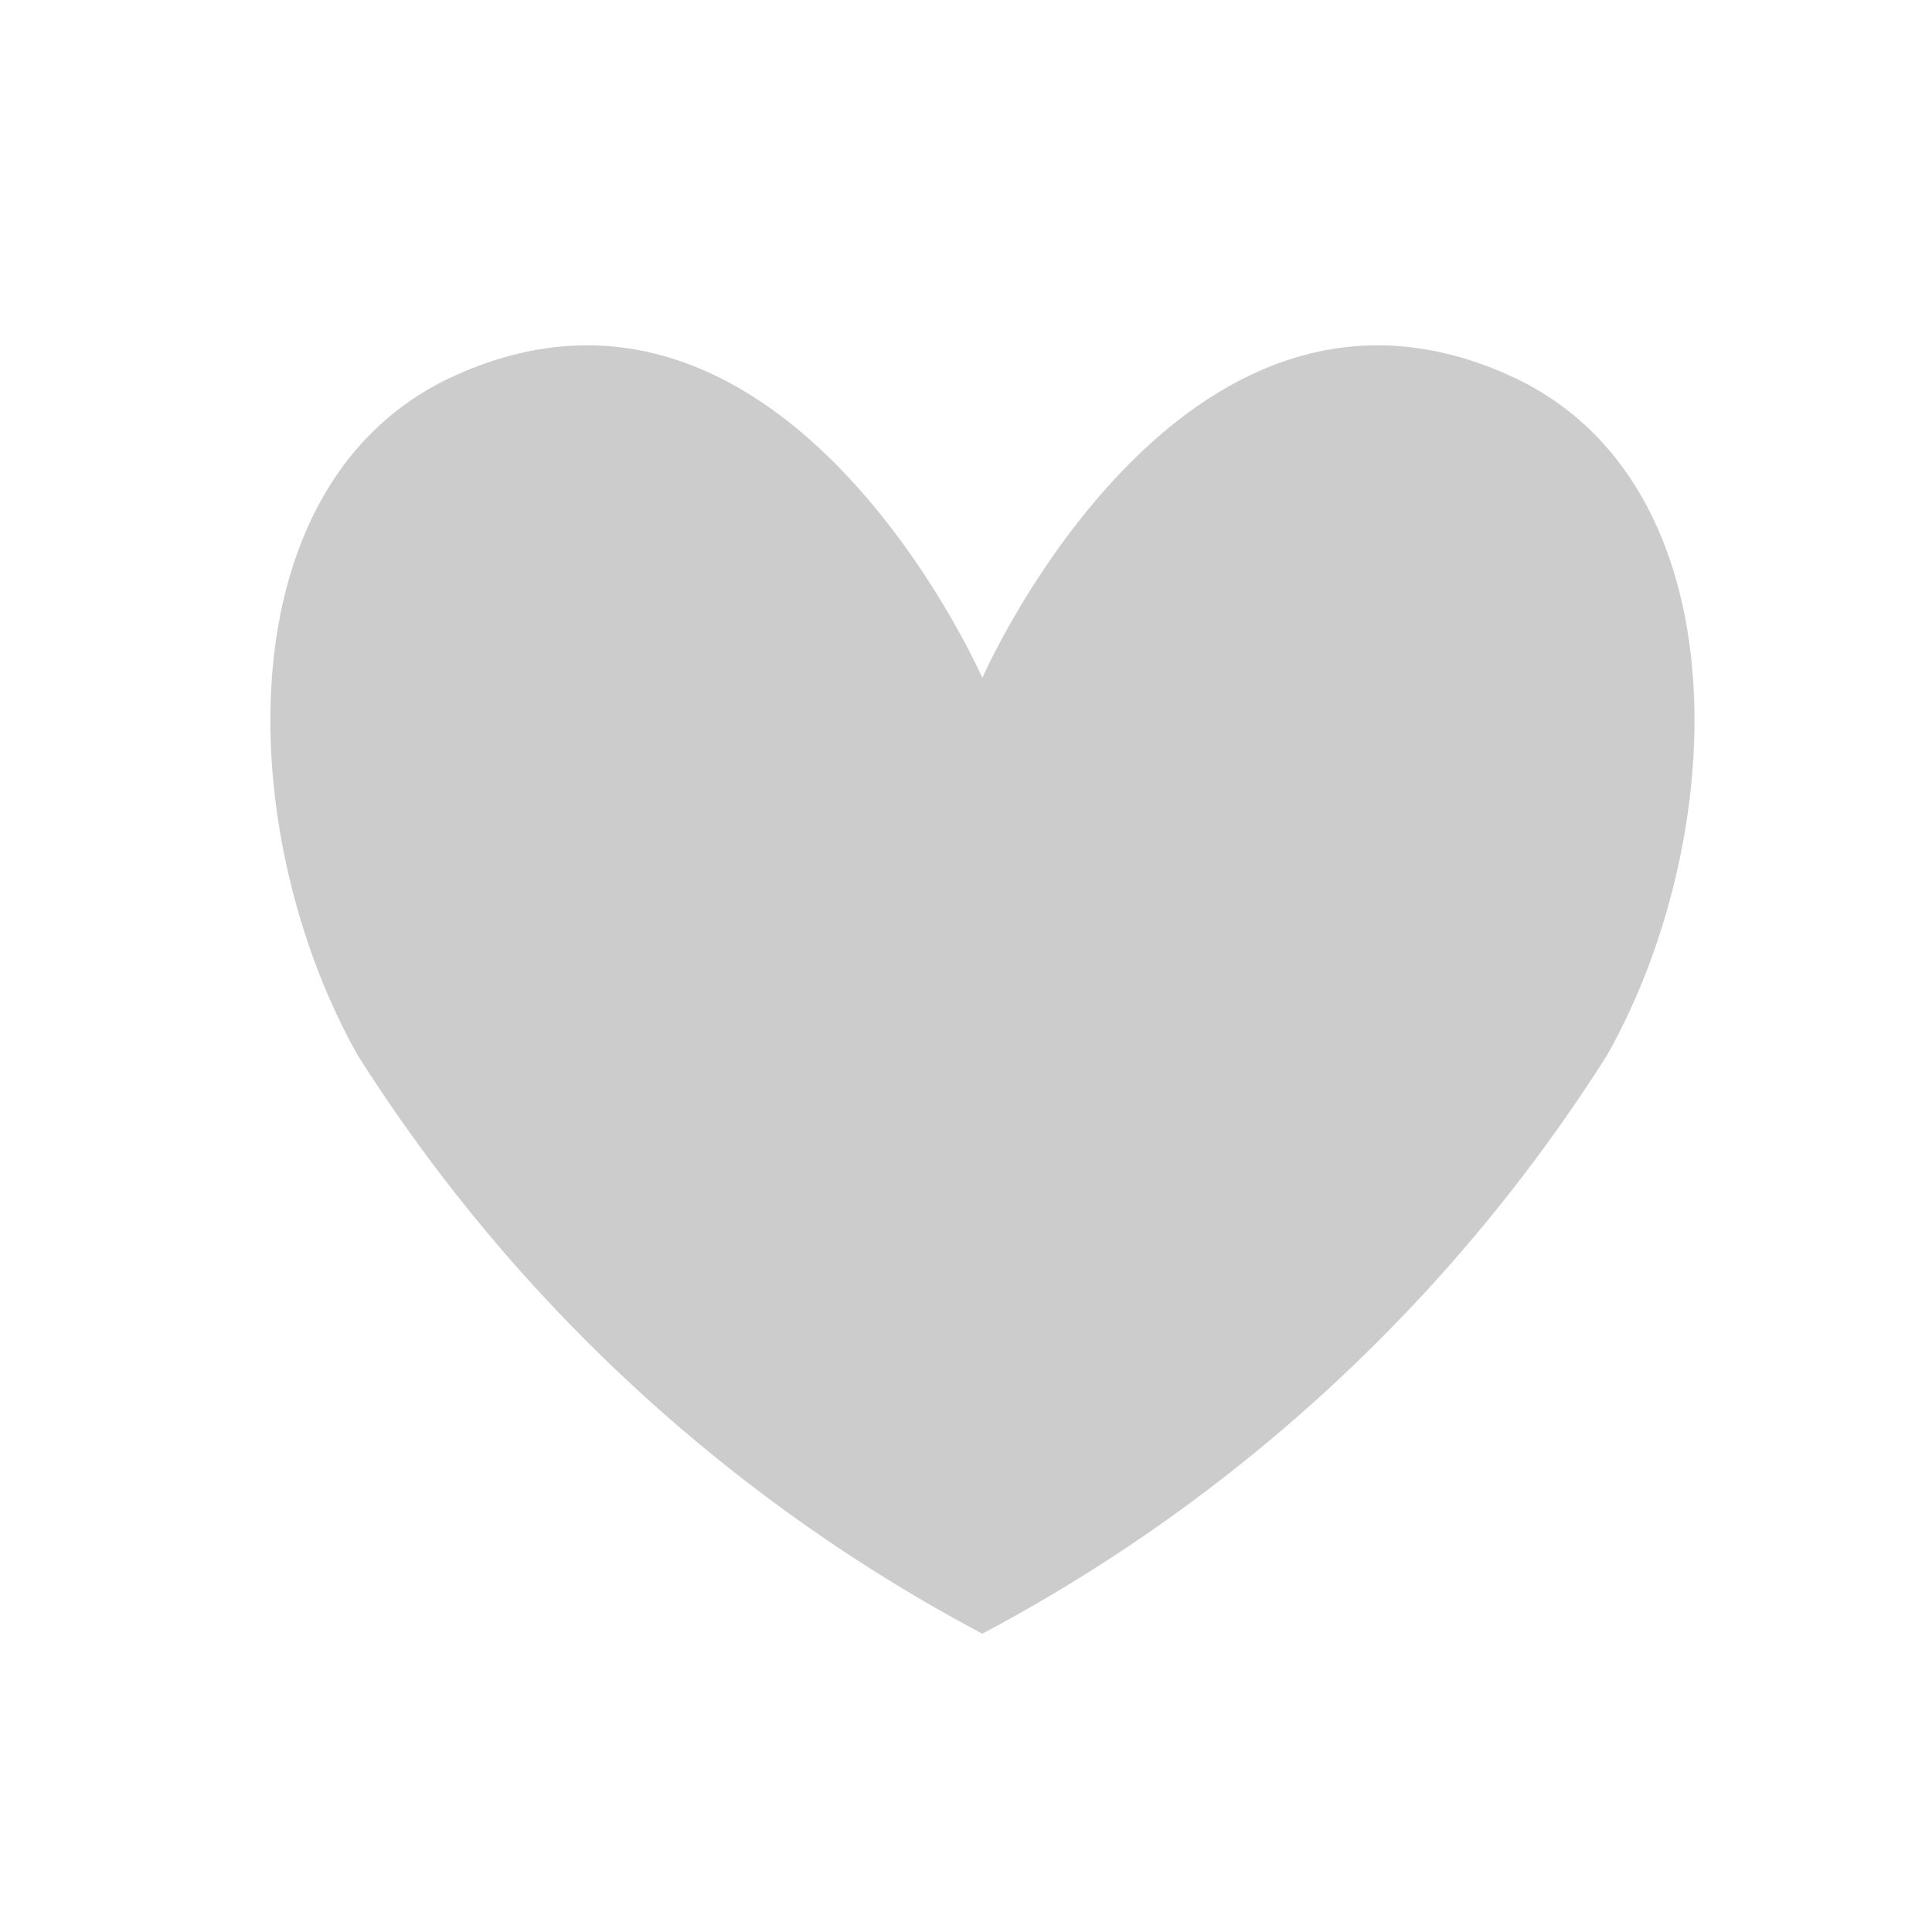 <svg xmlns="http://www.w3.org/2000/svg" width="20" height="20" viewBox="0 0 20 20"><defs><style>.a{fill:none;}.b{fill:#ccc;}</style></defs><rect class="a" width="20" height="20"/><path class="b" d="M2547.934-2801.6a17.182,17.182,0,0,1-6.467-5.99c-1.271-2.258-1.4-5.854.921-6.993,3.464-1.666,5.546,3.089,5.546,3.089s2.083-4.755,5.547-3.089c2.324,1.14,2.192,4.735.921,6.993A17.183,17.183,0,0,1,2547.934-2801.6Z" transform="translate(-2537.765 2818.512)"/></svg>